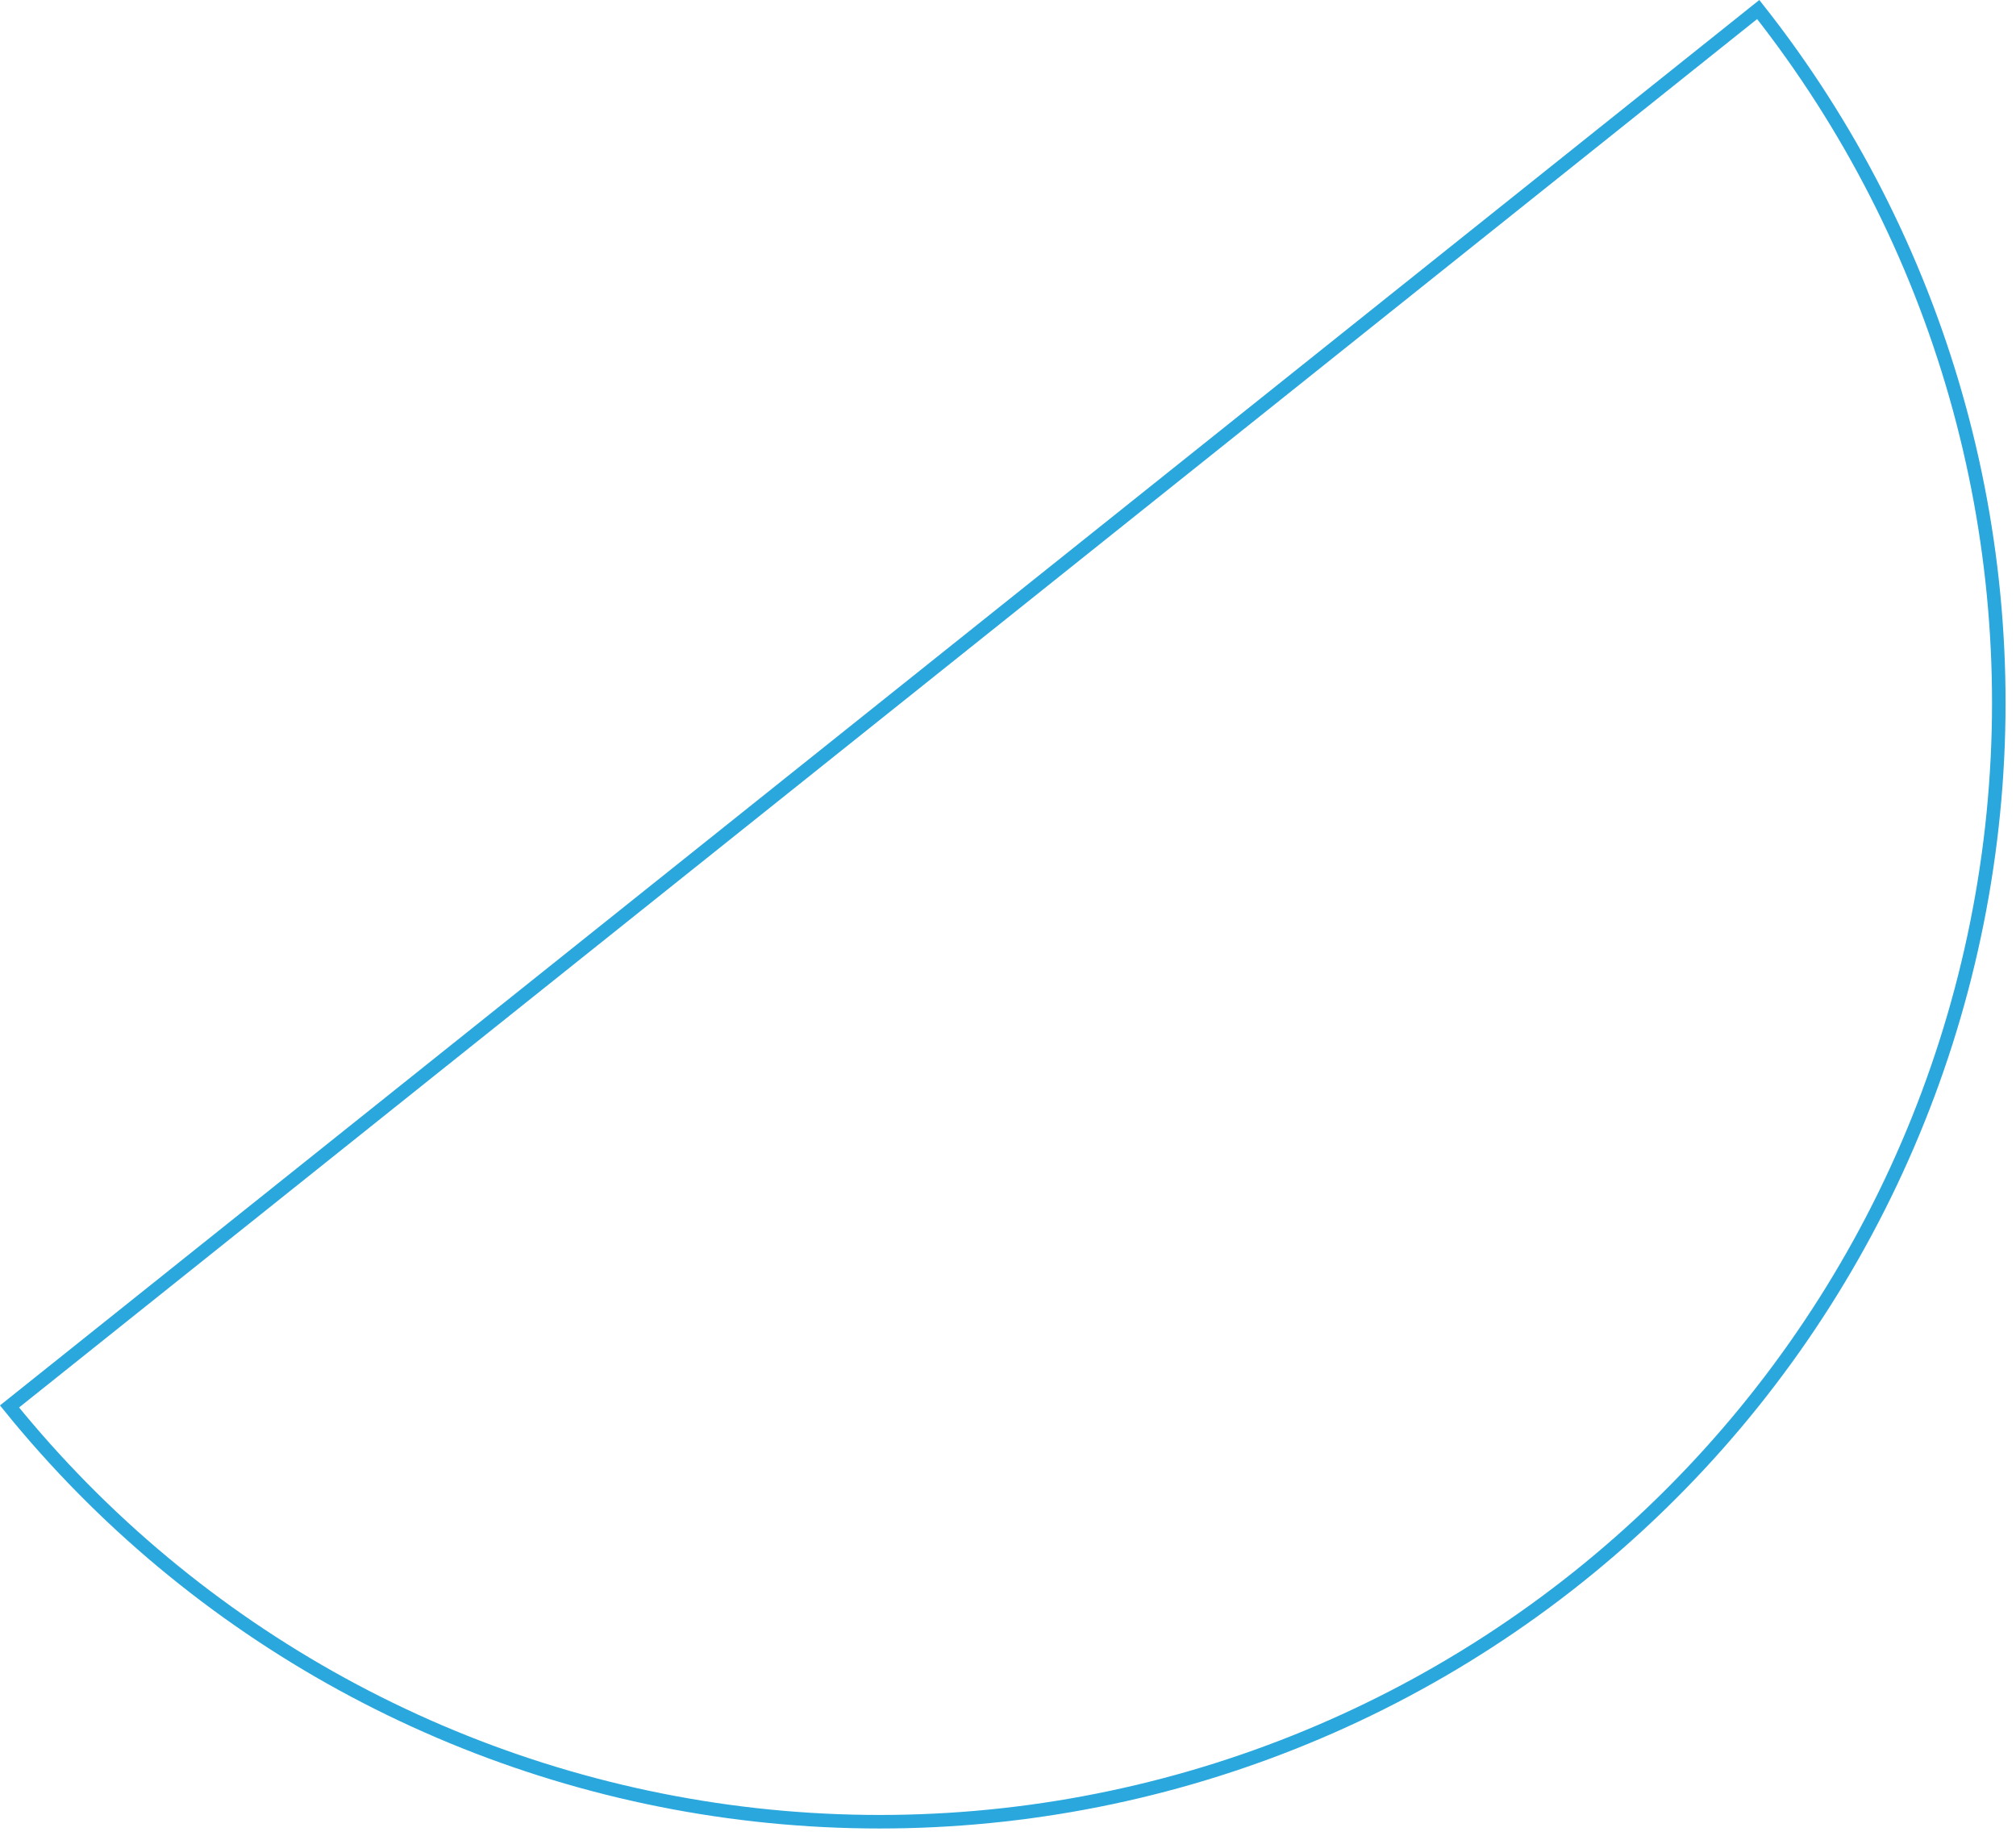 <svg width="149" height="136" viewBox="0 0 149 136" fill="none" xmlns="http://www.w3.org/2000/svg">
<path d="M55.826 134.144C34.19 131.725 14.387 120.876 0.704 103.96L129.948 0.704C143.425 17.784 149.635 39.493 147.217 61.129C144.78 82.931 133.782 102.871 116.643 116.564C99.504 130.257 77.627 136.581 55.826 134.144Z" stroke="#2AA7DD"/>
</svg>
